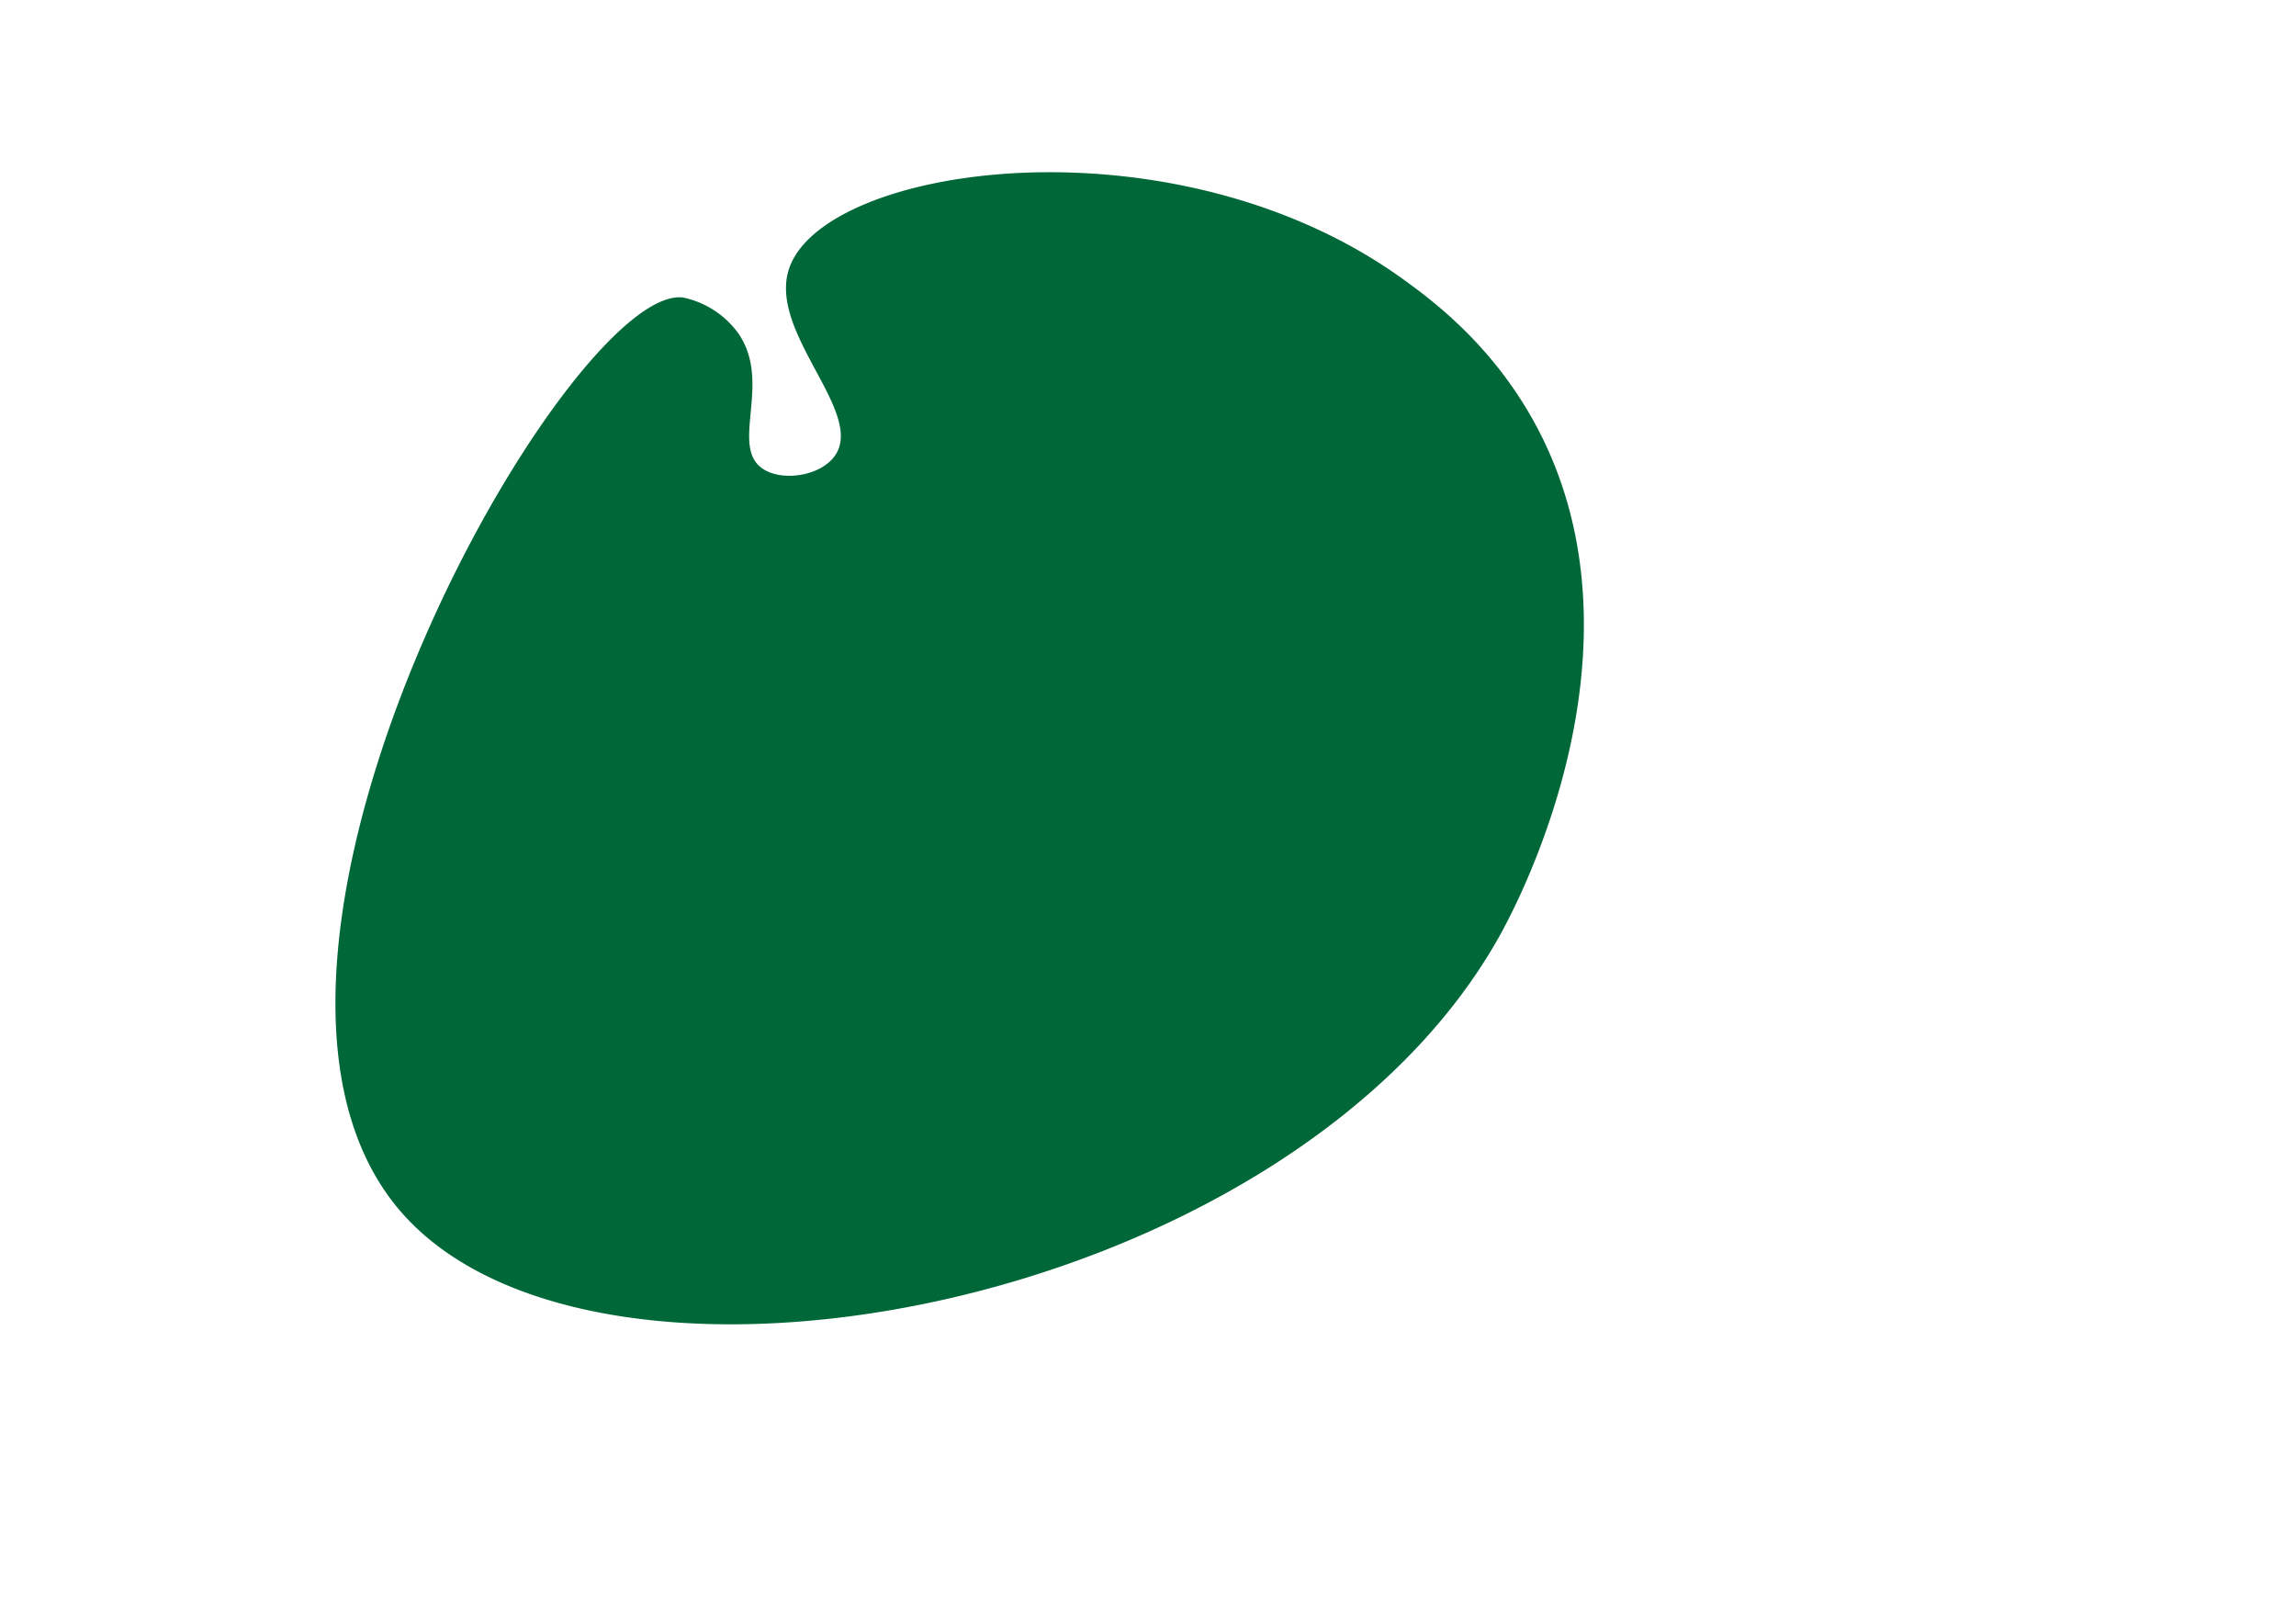 <svg id="Layer_1" data-name="Layer 1" xmlns="http://www.w3.org/2000/svg" viewBox="0 0 841.89 595.28"><defs><style>.cls-1{fill:#006838;}</style></defs><title>Artboard 1</title><path class="cls-1" d="M514.09,102.08c11,7.91,34.34,25.07,50.34,56.2,41.18,80.15-7.7,172.26-14,183.81C473.35,482.25,209.8,529.77,143,439.26,72,343.2,209.68,103,250.67,109.11A33.68,33.68,0,0,1,270.58,122c12.46,17.65-2.37,40.37,8.19,49.17,6.61,5.51,21.09,3.83,26.93-3.51,12.49-15.73-24.22-45.42-16.39-69.08C302,60.28,430.09,41.77,514.09,102.08Z"/></svg>